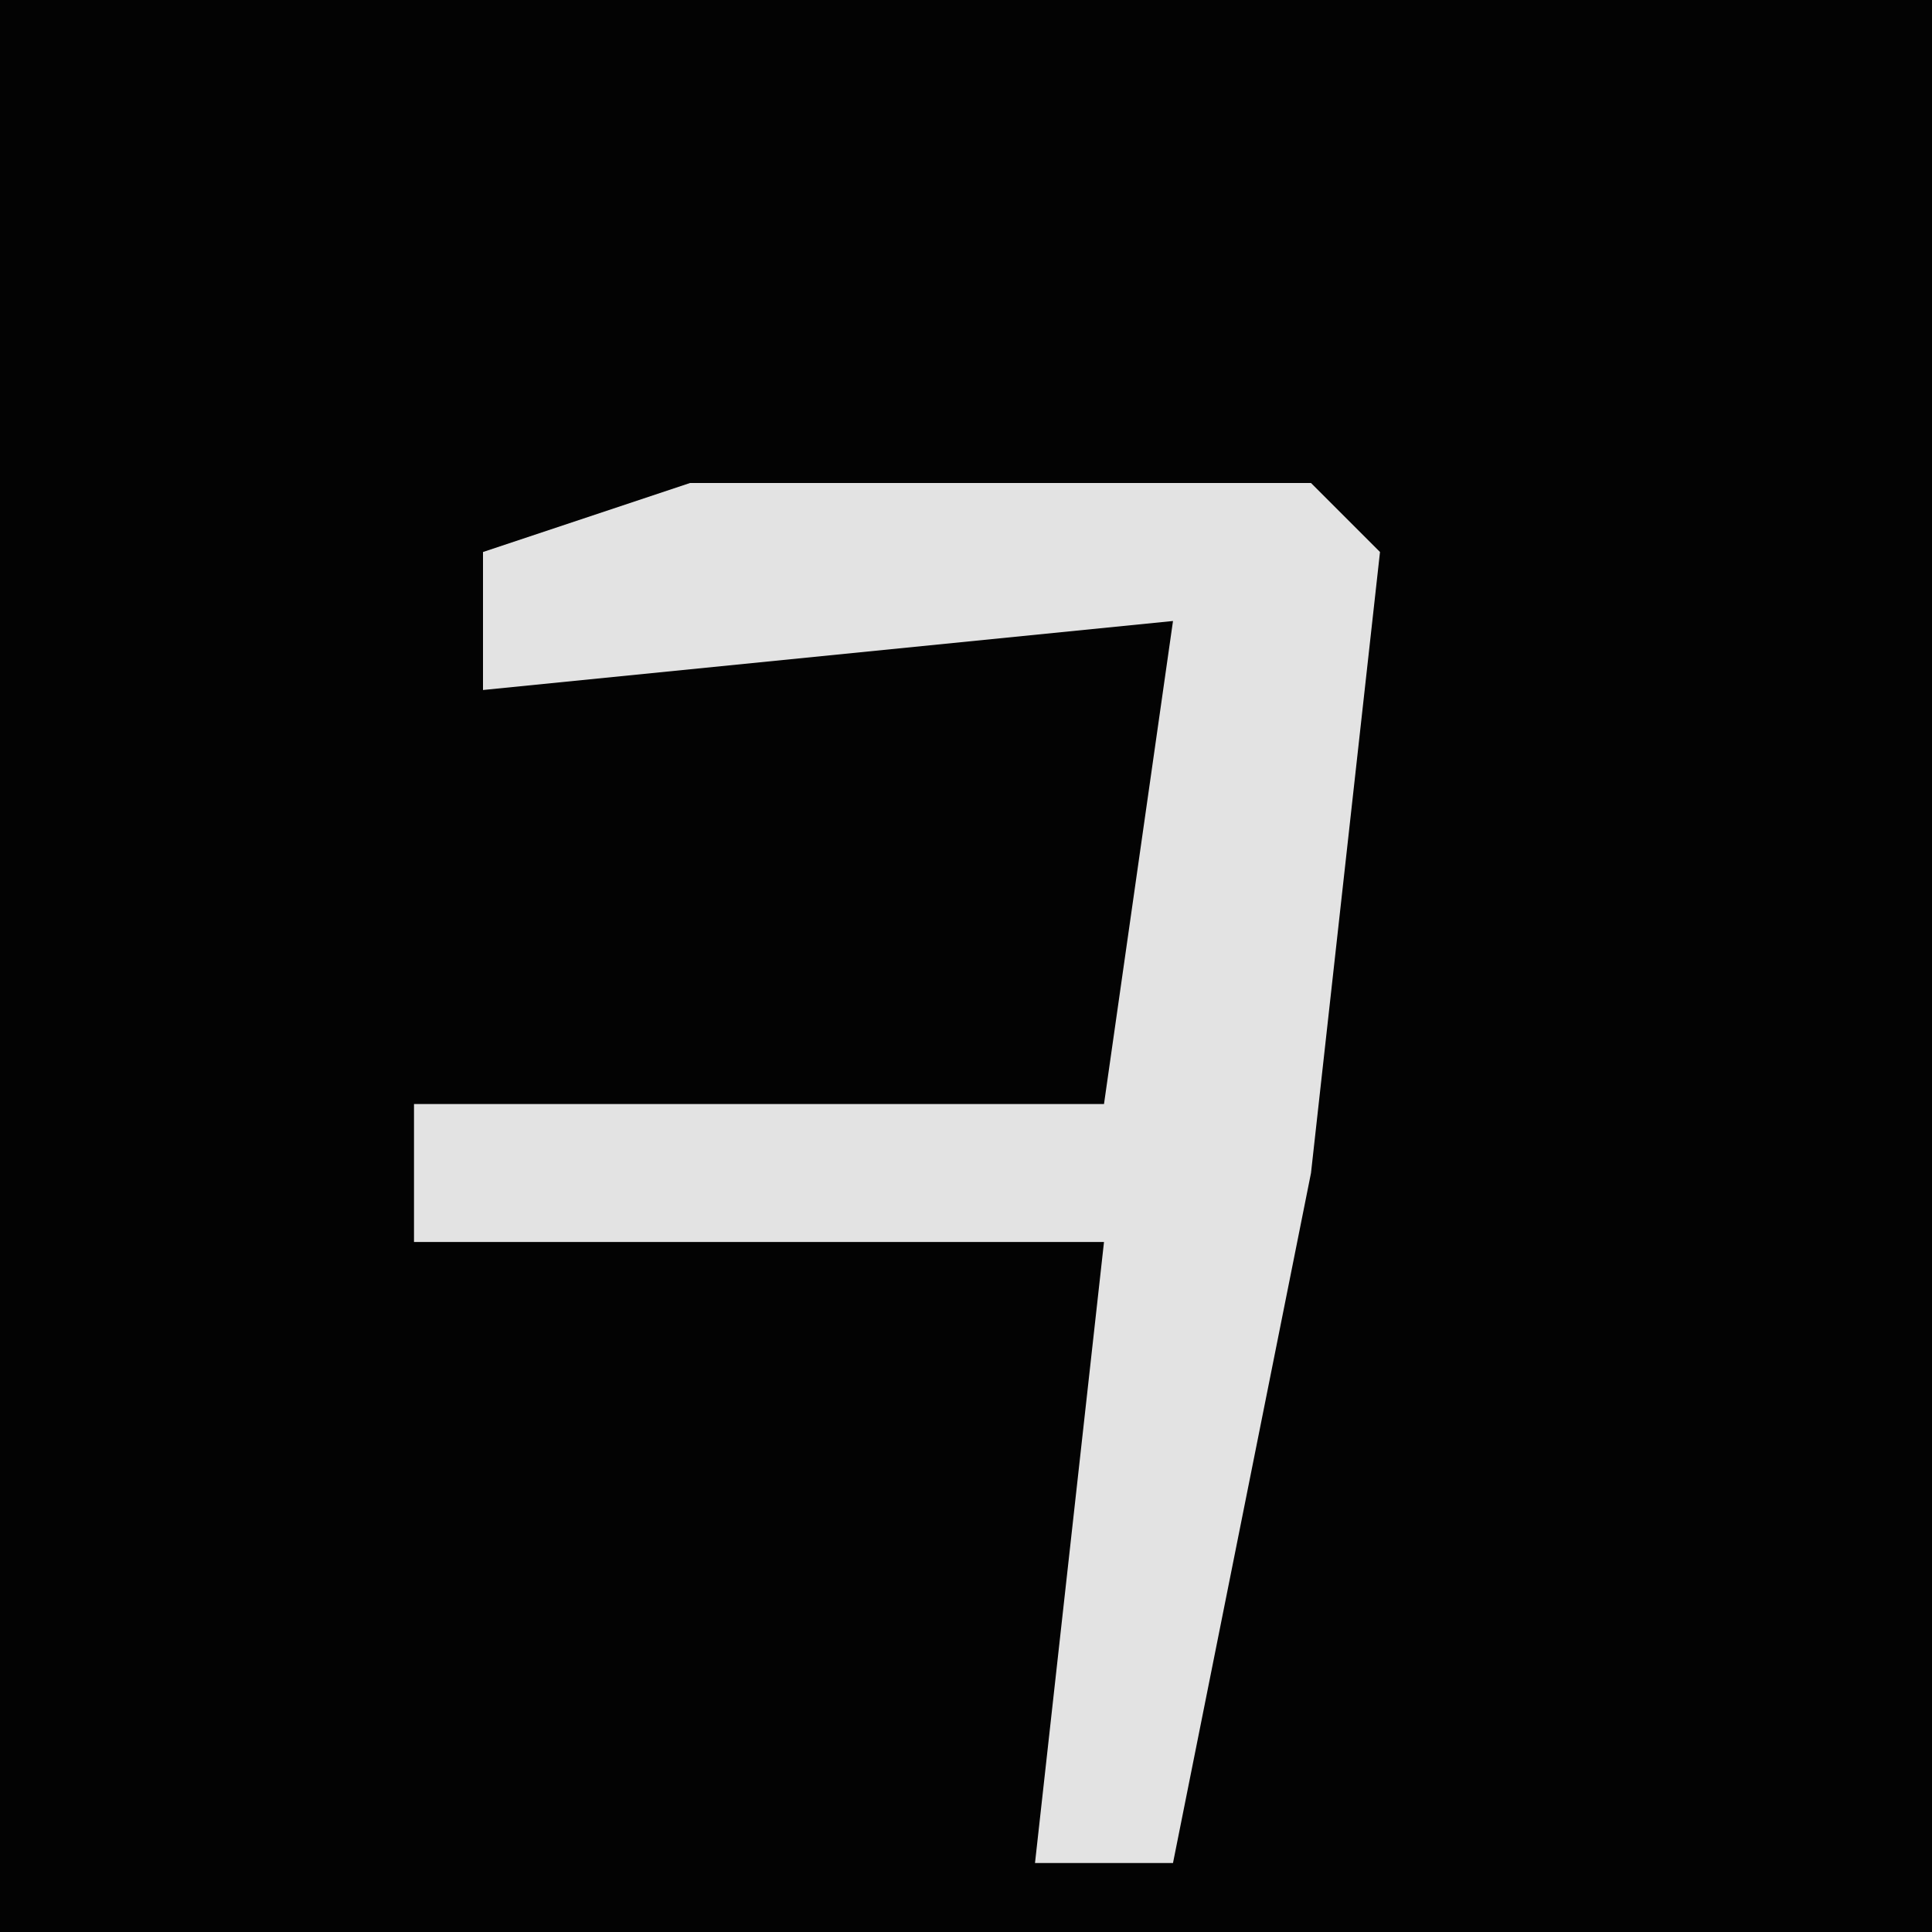 <?xml version="1.0" encoding="UTF-8"?>
<svg version="1.1" xmlns="http://www.w3.org/2000/svg" width="28" height="28">
<path d="M0,0 L28,0 L28,28 L0,28 Z " fill="#030303" transform="translate(0,0)"/>
<path d="M0,0 L9,0 L10,1 L9,10 L7,20 L5,20 L6,11 L-4,11 L-4,9 L6,9 L7,2 L-3,3 L-3,1 Z " fill="#E3E3E3" transform="translate(10,7)"/>
</svg>
